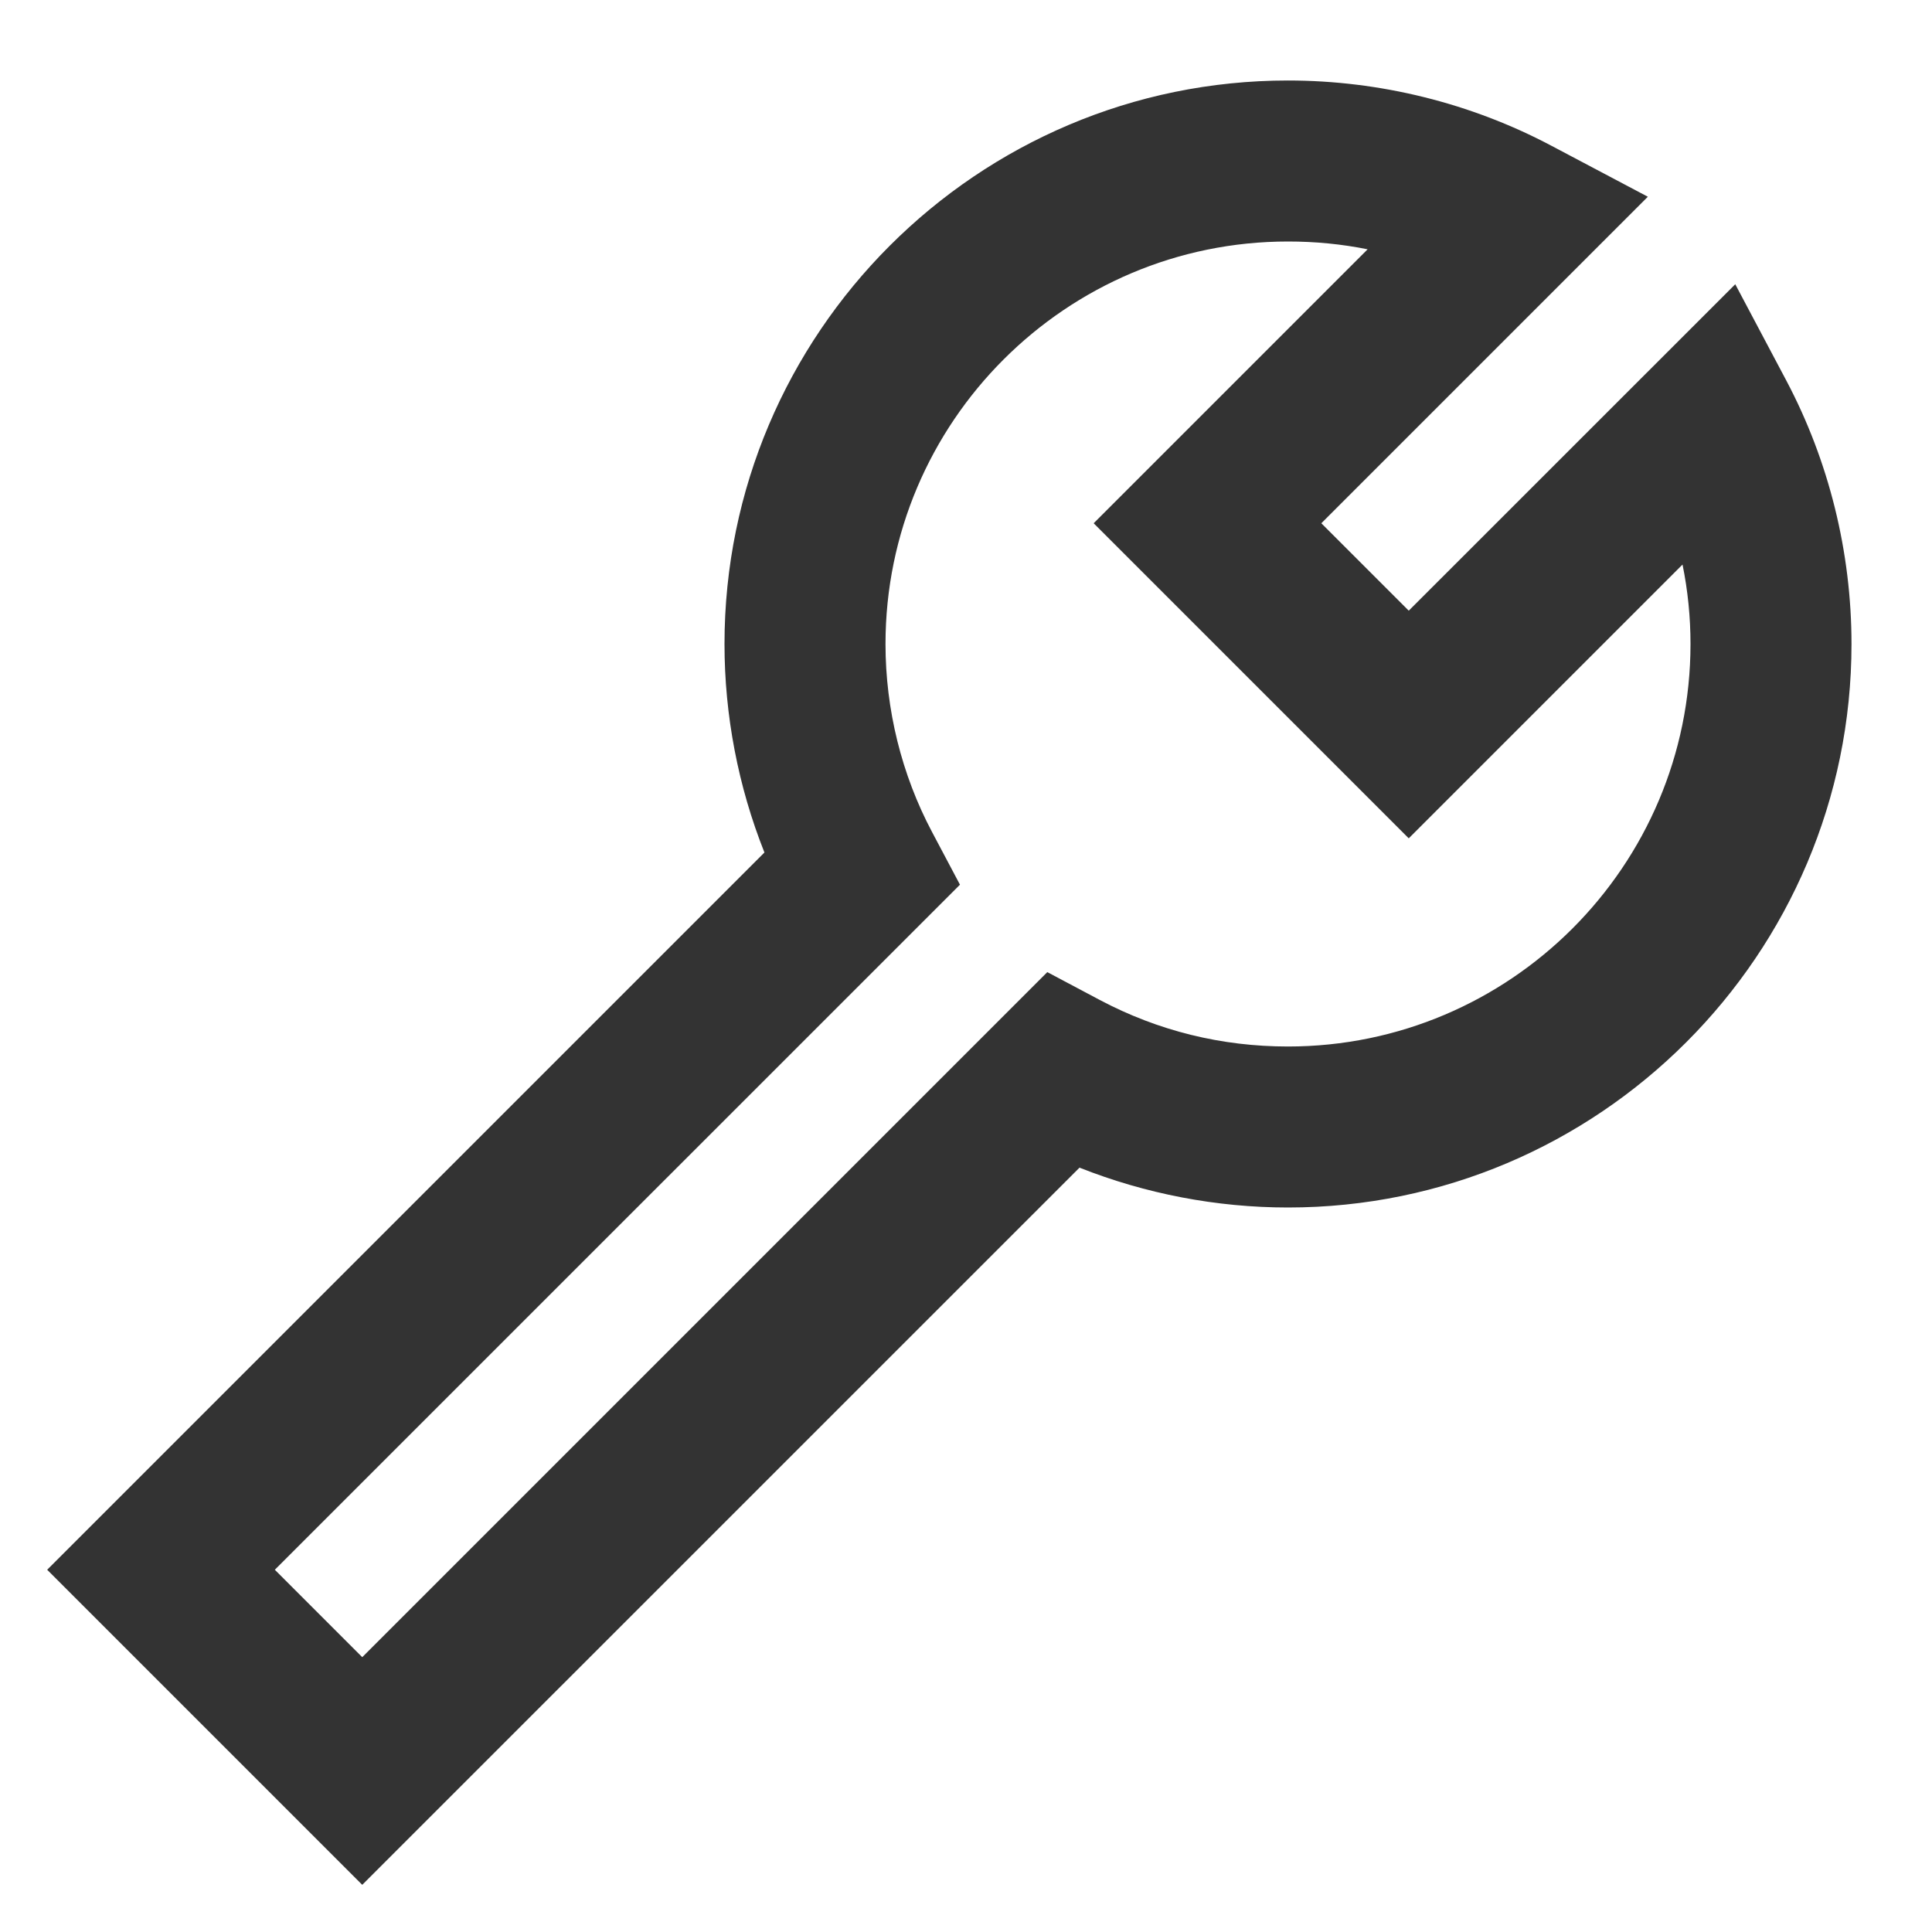 <?xml version="1.0" encoding="iso-8859-1"?>
<svg version="1.1" id="&#x56FE;&#x5C42;_1" xmlns="http://www.w3.org/2000/svg" xmlns:xlink="http://www.w3.org/1999/xlink" x="0px"
	 y="0px" viewBox="0 0 24 24" style="enable-background:new 0 0 24 24;" xml:space="preserve">
<path style="fill:#333333;" d="M4.5,23.414L0.586,19.5l8.91-8.91C9.17,9.77,9,8.887,9,8c0-3.86,3.141-7,7-7
	c1.139,0,2.271,0.28,3.273,0.811l1.197,0.633L16.414,6.5L17.5,7.586l4.056-4.055l0.634,1.196C22.72,5.728,23,6.86,23,8
	c0,3.86-3.141,7-7,7c-0.888,0-1.77-0.17-2.59-0.495L4.5,23.414z M3.414,19.5L4.5,20.586l8.51-8.51l0.652,0.346
	C14.387,12.806,15.174,13,16,13c2.757,0,5-2.243,5-5c0-0.332-0.033-0.663-0.099-0.987L17.5,10.414L13.586,6.5l3.403-3.403
	C16.667,3.032,16.337,3,16,3c-2.757,0-5,2.243-5,5c0,0.814,0.2,1.623,0.579,2.337l0.346,0.653L3.414,19.5z"/>
</svg>







